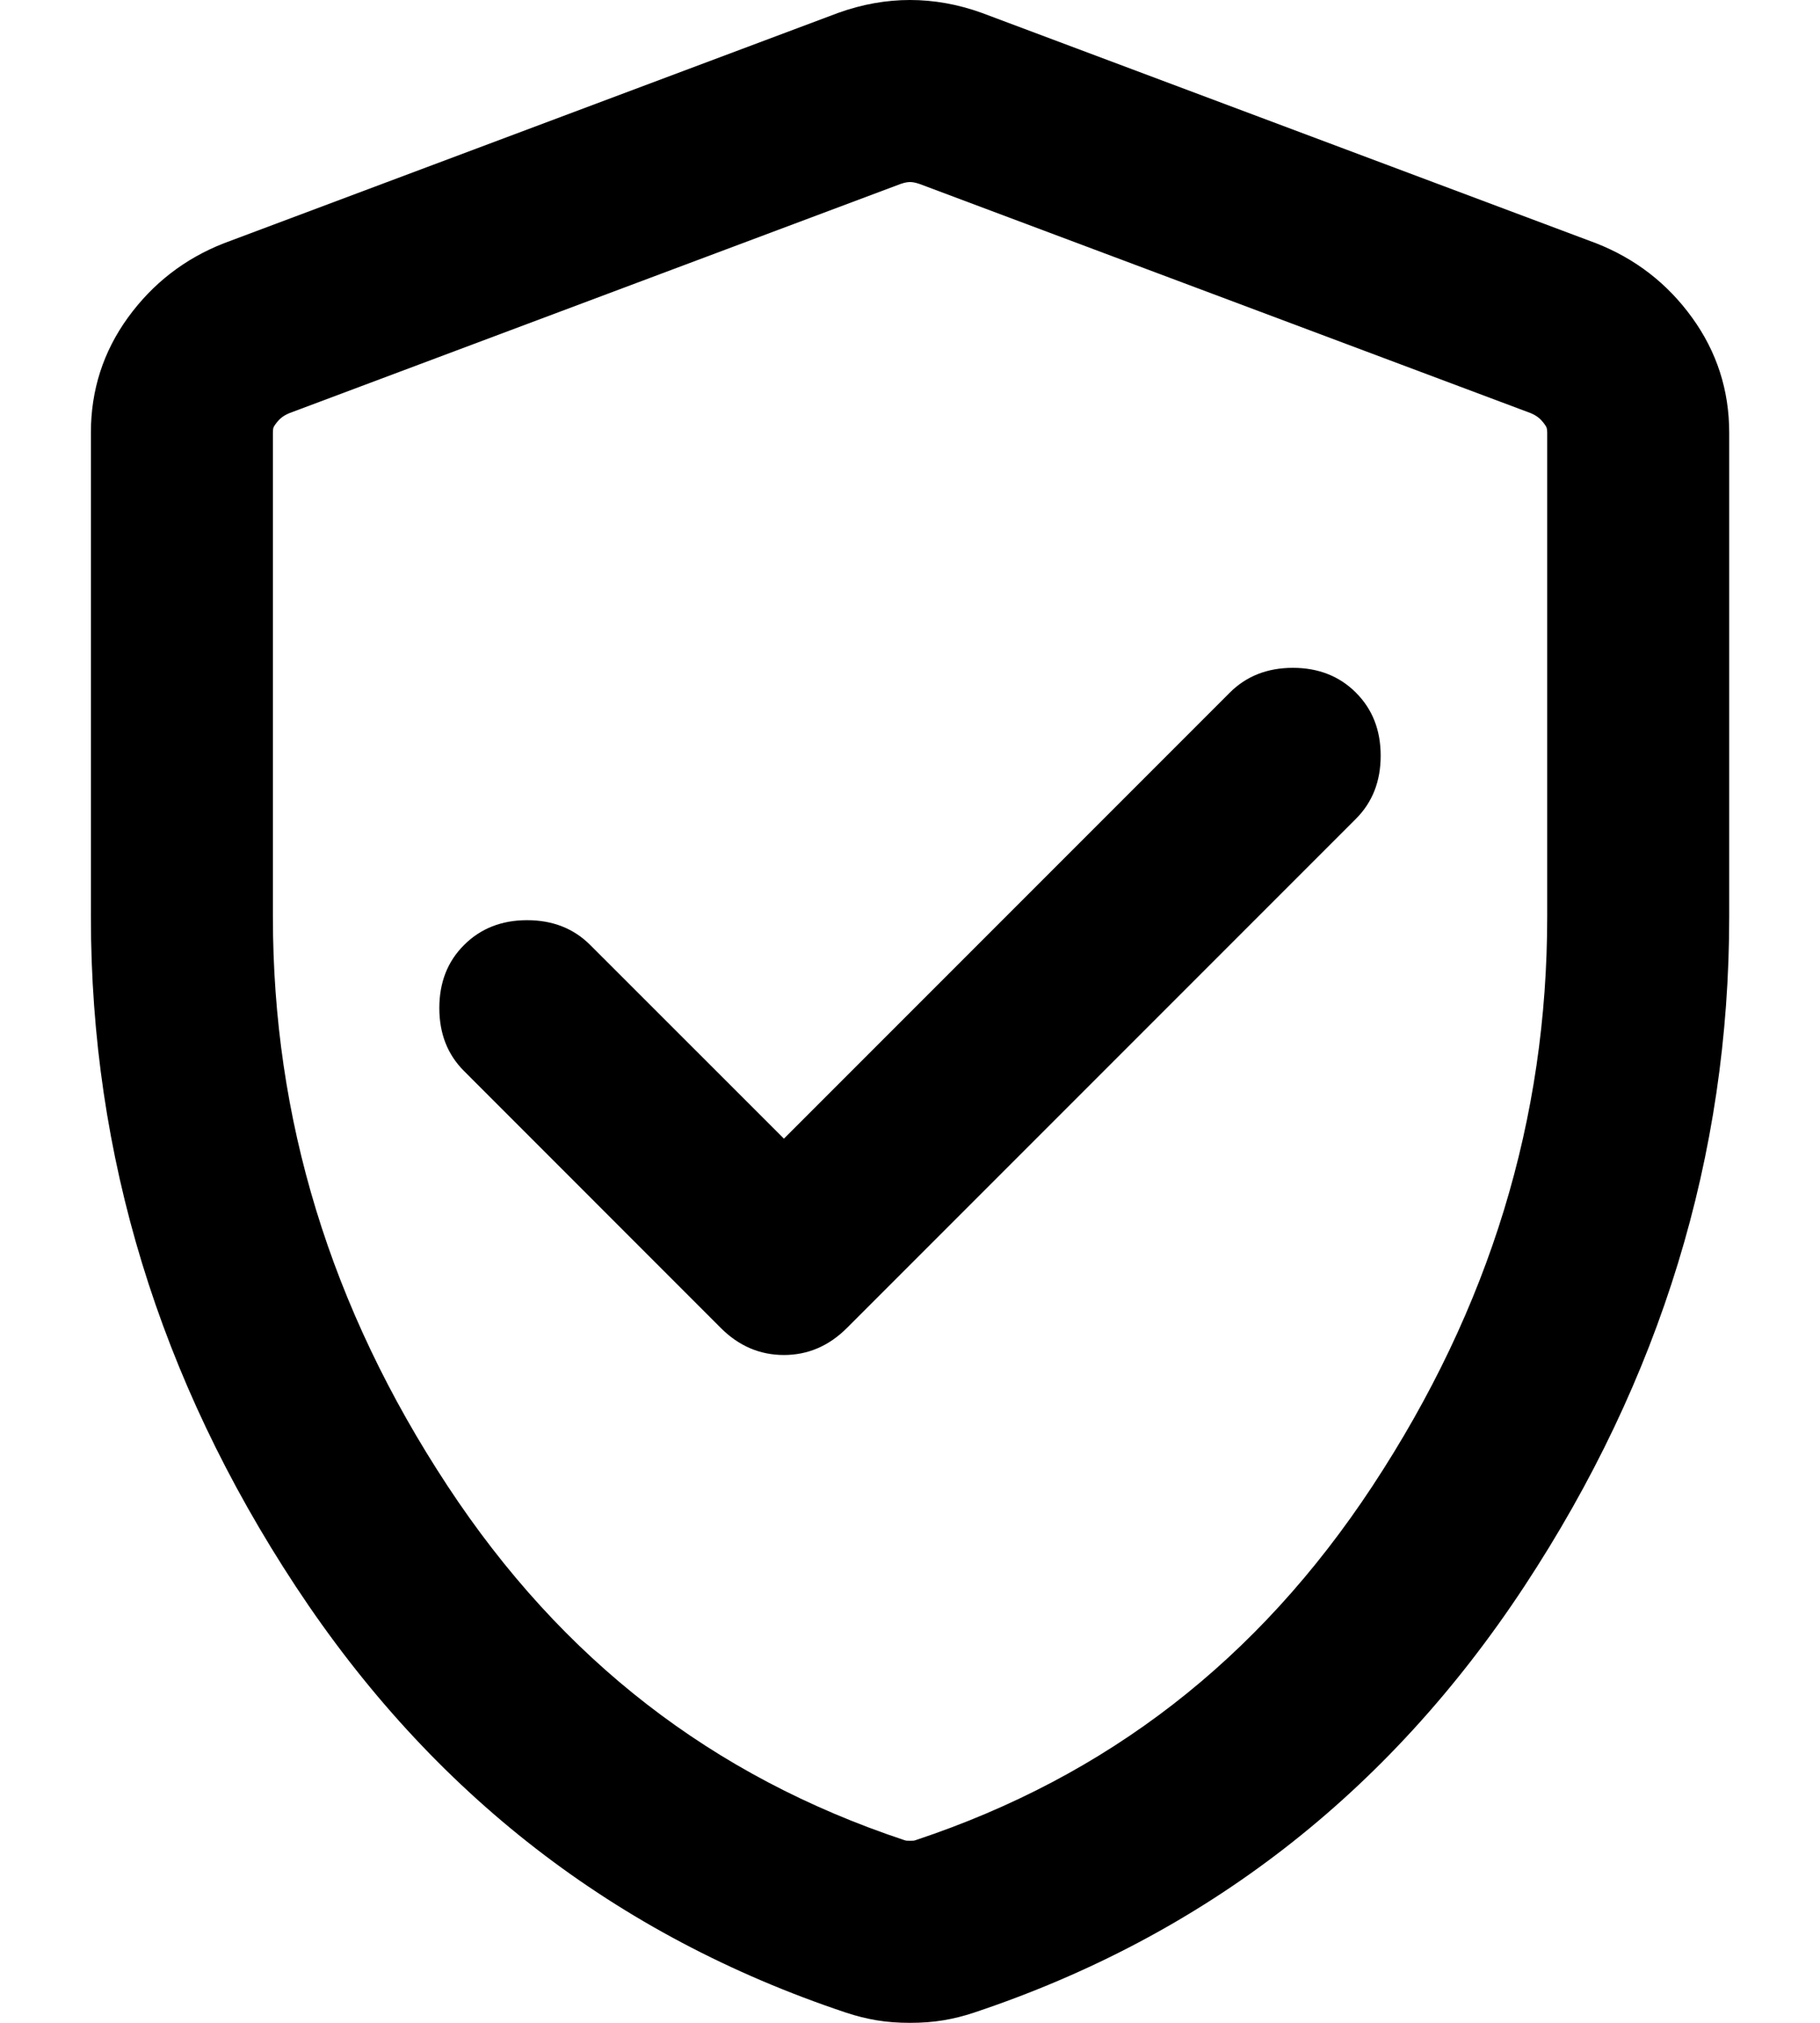 <svg width="18" height="20" viewBox="0 0 18 20" fill="currentColor" xmlns="http://www.w3.org/2000/svg">
    <path fill-rule="evenodd" clip-rule="evenodd"
        d="M8.965 18.199C8.968 18.199 8.98 18.2 9 18.2C9.021 18.2 9.032 18.199 9.036 18.199C9.041 18.198 9.051 18.196 9.064 18.191C10.95 17.562 12.439 16.415 13.573 14.694C14.738 12.925 15.302 11.06 15.302 9.063V4.278C15.302 4.245 15.296 4.229 15.296 4.229C15.296 4.229 15.293 4.218 15.277 4.196C15.236 4.139 15.199 4.11 15.137 4.084L9.095 1.819C9.046 1.802 9.017 1.8 9 1.8C8.984 1.8 8.954 1.802 8.906 1.819L2.864 4.084C2.801 4.11 2.764 4.139 2.723 4.196C2.708 4.217 2.704 4.229 2.704 4.229C2.704 4.229 2.699 4.245 2.699 4.278V9.063C2.699 11.06 3.263 12.925 4.428 14.694C5.561 16.415 7.05 17.562 8.936 18.191C8.95 18.196 8.959 18.198 8.965 18.199ZM2.215 2.405L8.291 0.127C8.528 0.042 8.764 0 9 0C9.236 0 9.473 0.042 9.709 0.127L15.785 2.405C16.173 2.557 16.49 2.802 16.734 3.139C16.979 3.477 17.102 3.857 17.102 4.278V9.063C17.102 11.426 16.426 13.633 15.076 15.684C13.726 17.734 11.912 19.139 9.633 19.899C9.532 19.933 9.431 19.958 9.329 19.975C9.228 19.992 9.118 20 9 20C8.882 20 8.772 19.992 8.671 19.975C8.57 19.958 8.469 19.933 8.367 19.899C6.089 19.139 4.274 17.734 2.924 15.684C1.574 13.633 0.899 11.426 0.899 9.063V4.278C0.899 3.857 1.021 3.477 1.266 3.139C1.511 2.802 1.827 2.557 2.215 2.405Z" />
    <path
        d="M5.837 9.343L7.753 11.258L12.163 6.848C12.326 6.685 12.534 6.603 12.787 6.603C13.039 6.603 13.247 6.685 13.41 6.848C13.574 7.012 13.655 7.219 13.655 7.472C13.655 7.724 13.574 7.932 13.41 8.096L8.376 13.13C8.198 13.308 7.99 13.397 7.753 13.397C7.515 13.397 7.307 13.308 7.129 13.13L4.59 10.59C4.426 10.427 4.345 10.219 4.345 9.967C4.345 9.714 4.426 9.506 4.59 9.343C4.753 9.18 4.961 9.098 5.213 9.098C5.466 9.098 5.674 9.18 5.837 9.343Z" />
</svg>